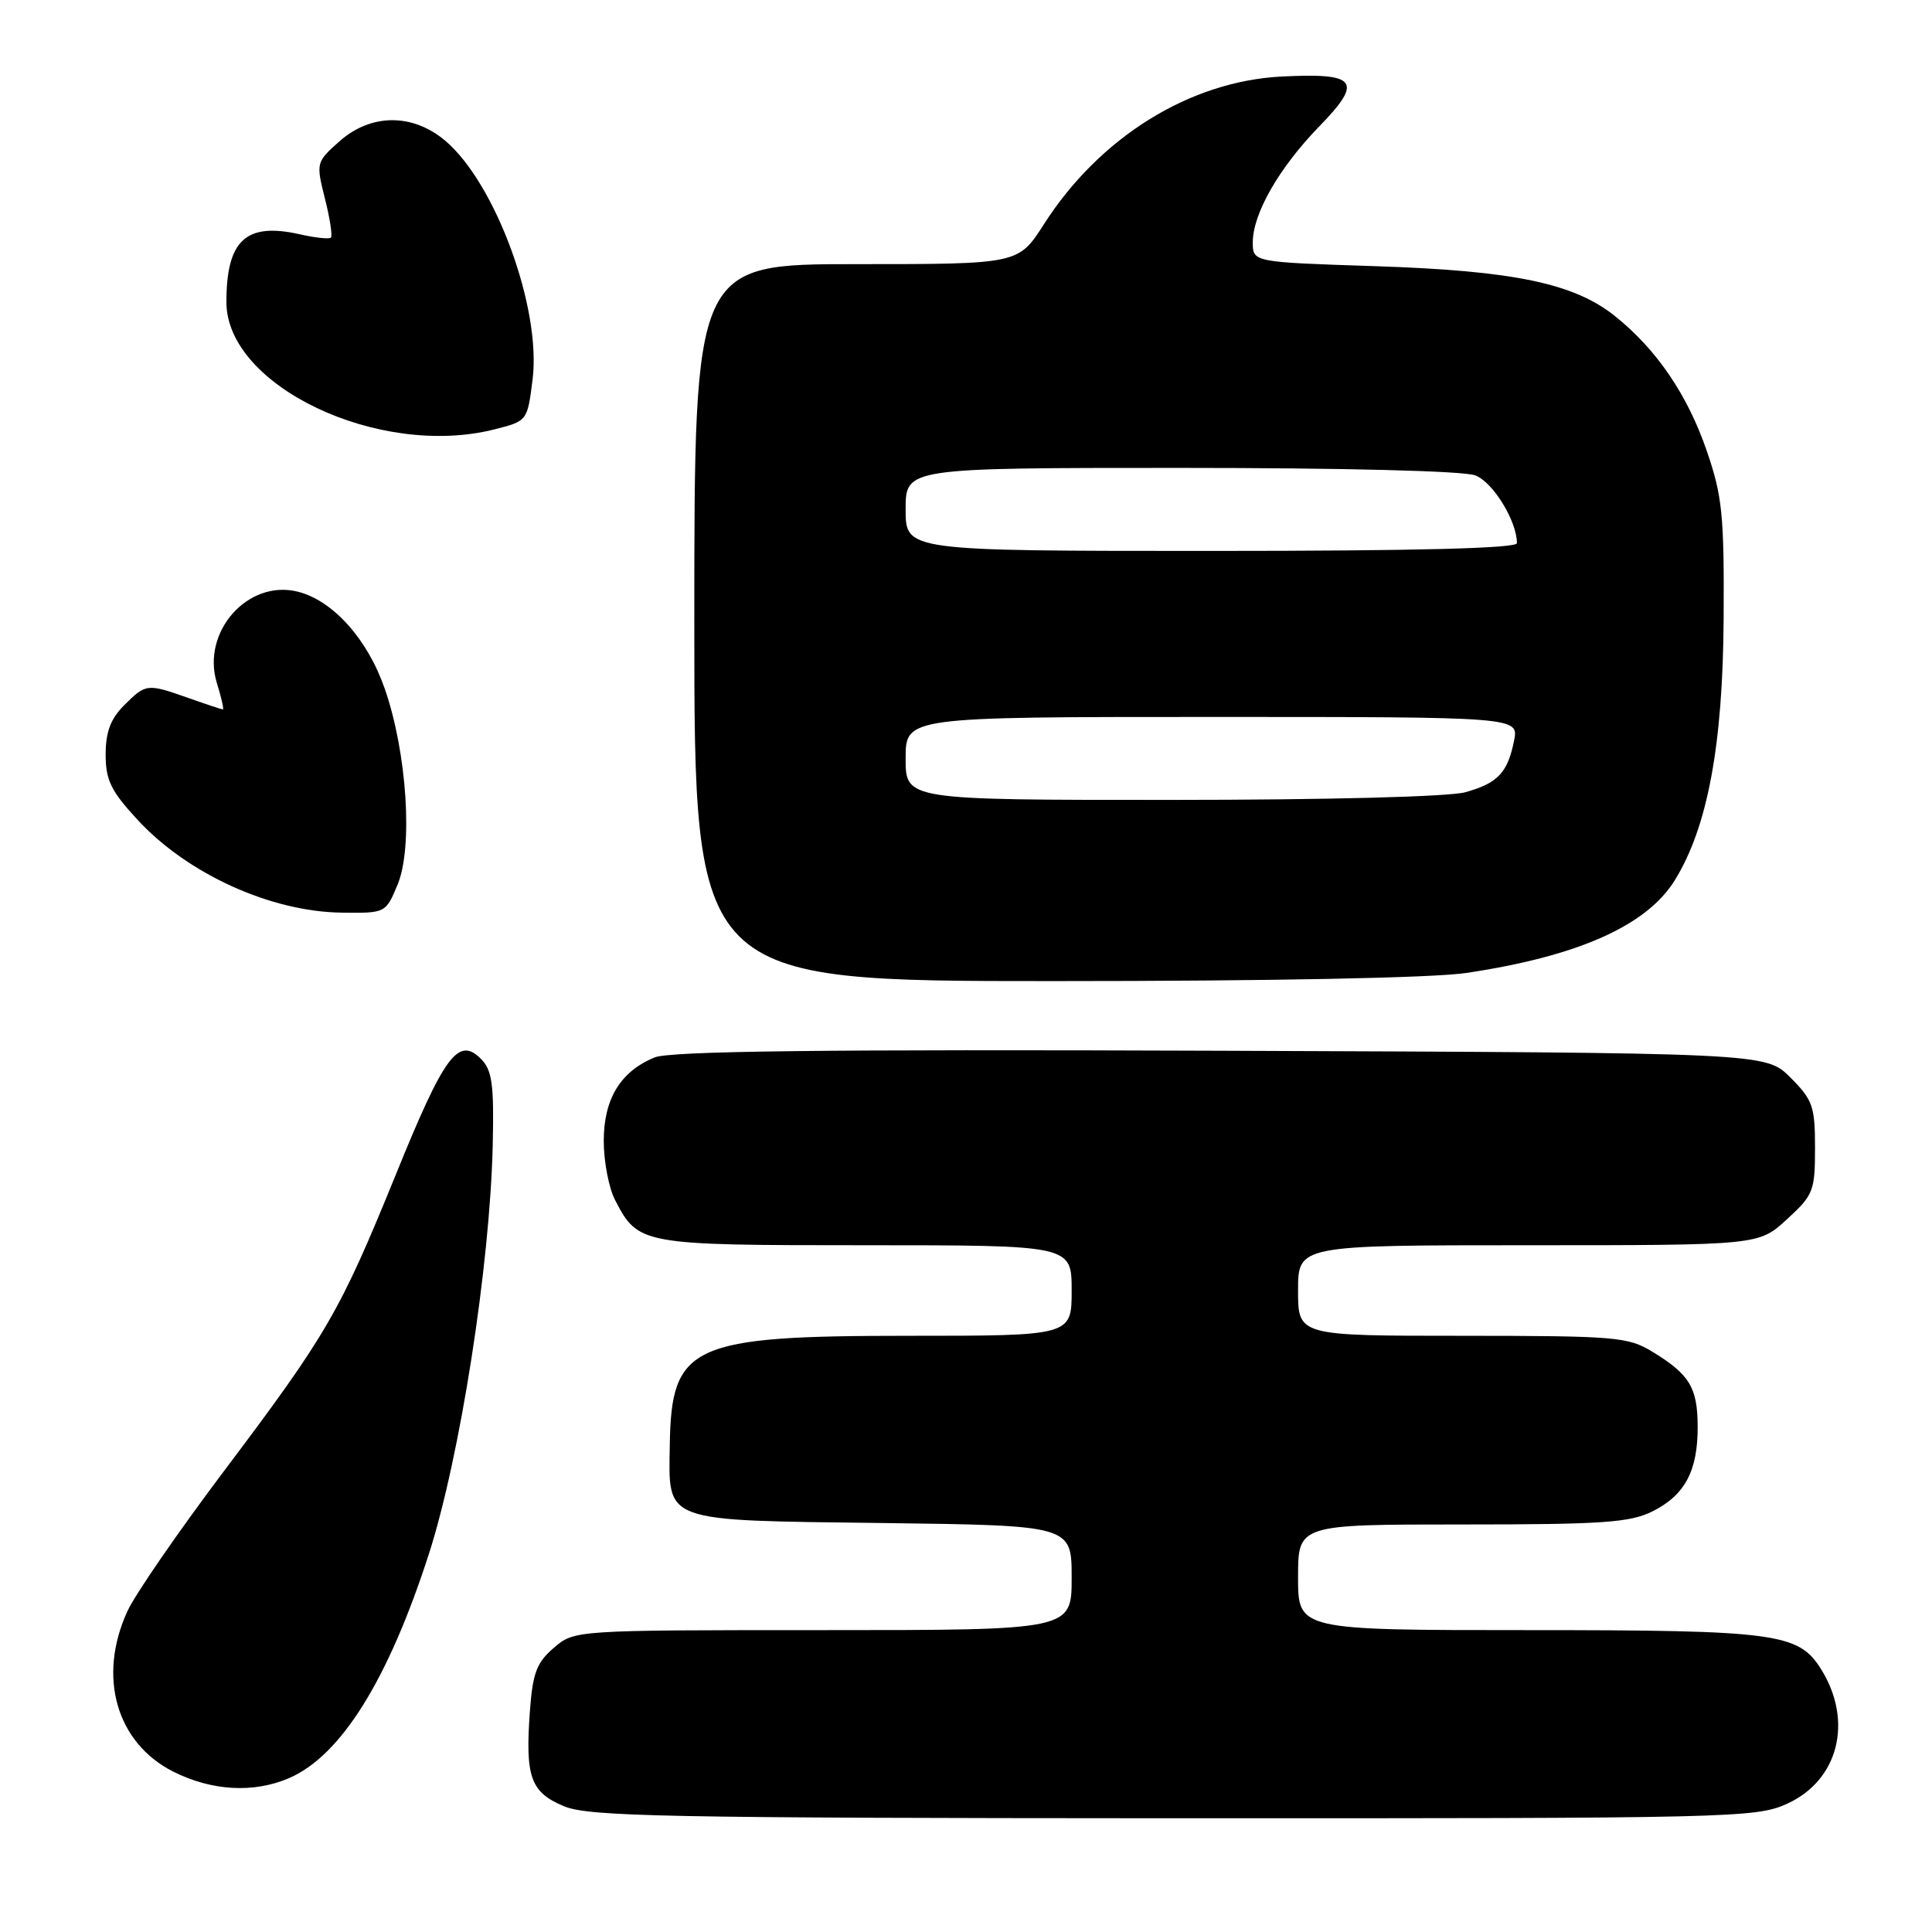 <?xml version="1.0" encoding="UTF-8" standalone="no"?>
<!DOCTYPE svg PUBLIC "-//W3C//DTD SVG 1.1//EN" "http://www.w3.org/Graphics/SVG/1.1/DTD/svg11.dtd" >
<svg xmlns="http://www.w3.org/2000/svg" xmlns:xlink="http://www.w3.org/1999/xlink" version="1.1" viewBox="0 0 256 256">
 <g >
 <path fill="currentColor"
d=" M 236.79 239.01 C 243.62 235.91 245.60 228.06 241.30 221.17 C 238.32 216.40 235.36 216.00 202.53 216.00 C 172.00 216.00 172.00 216.00 172.00 209.00 C 172.00 202.00 172.00 202.00 193.75 202.00 C 212.46 202.00 215.99 201.75 218.99 200.25 C 223.27 198.10 224.98 194.88 224.95 189.00 C 224.93 183.86 223.88 182.12 218.98 179.13 C 215.72 177.14 214.16 177.01 193.75 177.00 C 172.00 177.00 172.00 177.00 172.00 171.00 C 172.00 165.00 172.00 165.00 202.51 165.00 C 233.03 165.00 233.03 165.00 236.76 161.58 C 240.29 158.35 240.50 157.81 240.50 152.10 C 240.50 146.59 240.20 145.74 237.23 142.77 C 233.96 139.50 233.96 139.50 161.74 139.23 C 108.86 139.03 88.76 139.27 86.72 140.12 C 82.21 141.98 80.00 145.62 80.00 151.18 C 80.00 153.89 80.67 157.40 81.49 158.99 C 84.57 164.94 84.88 165.00 114.72 165.00 C 142.00 165.00 142.00 165.00 142.00 171.00 C 142.00 177.00 142.00 177.00 120.40 177.00 C 91.56 177.00 88.95 178.19 88.75 191.48 C 88.60 201.83 87.55 201.44 117.03 201.81 C 142.00 202.13 142.00 202.13 142.00 209.06 C 142.00 216.00 142.00 216.00 109.06 216.00 C 76.11 216.00 76.11 216.00 73.38 218.35 C 71.09 220.32 70.58 221.69 70.21 226.81 C 69.58 235.48 70.31 237.50 74.74 239.34 C 78.03 240.70 88.08 240.90 155.50 240.93 C 229.69 240.95 232.66 240.88 236.79 239.01 Z  M 38.28 235.62 C 45.15 232.67 51.41 222.66 56.80 206.00 C 60.94 193.20 64.93 167.69 65.29 151.69 C 65.47 143.66 65.21 141.80 63.73 140.31 C 60.73 137.29 58.87 139.81 52.46 155.61 C 45.04 173.85 43.36 176.76 29.62 195.00 C 23.62 202.97 17.88 211.30 16.88 213.50 C 12.90 222.17 15.41 230.94 22.96 234.75 C 28.05 237.31 33.60 237.63 38.28 235.62 Z  M 194.31 128.92 C 209.10 126.71 218.20 122.66 221.93 116.62 C 226.26 109.61 228.29 98.74 228.39 82.00 C 228.47 68.21 228.22 65.75 226.14 59.70 C 223.60 52.31 219.49 46.28 214.00 41.89 C 208.56 37.53 200.56 35.87 182.25 35.27 C 166.00 34.74 166.00 34.74 166.00 32.11 C 166.00 28.31 169.49 22.22 174.80 16.76 C 180.66 10.73 179.84 9.64 169.84 10.14 C 157.63 10.76 145.71 18.17 138.32 29.72 C 134.94 35.00 134.94 35.00 113.47 35.00 C 92.00 35.00 92.00 35.00 92.00 82.50 C 92.00 130.00 92.00 130.00 139.56 130.00 C 168.41 130.00 189.95 129.58 194.31 128.92 Z  M 52.67 117.25 C 54.75 112.30 53.93 99.76 50.99 91.28 C 48.71 84.69 44.12 79.57 39.46 78.40 C 32.85 76.74 26.66 83.72 28.73 90.48 C 29.33 92.41 29.69 94.00 29.53 94.00 C 29.38 94.00 27.34 93.33 25.00 92.50 C 19.48 90.55 19.34 90.57 16.45 93.45 C 14.65 95.26 14.00 96.99 14.00 99.98 C 14.00 103.37 14.70 104.81 18.21 108.61 C 24.83 115.79 35.87 120.82 45.30 120.93 C 51.08 121.00 51.11 120.99 52.67 117.25 Z  M 65.50 56.90 C 69.88 55.79 69.88 55.79 70.57 50.28 C 71.75 40.87 65.66 24.26 58.98 18.63 C 54.63 14.98 49.12 15.03 44.94 18.76 C 41.89 21.48 41.87 21.59 43.05 26.30 C 43.72 28.93 44.07 31.26 43.85 31.48 C 43.63 31.71 41.76 31.51 39.70 31.04 C 32.58 29.44 30.00 31.83 30.00 40.03 C 30.00 51.15 50.21 60.75 65.50 56.90 Z  M 120.00 100.50 C 120.00 95.00 120.00 95.00 160.62 95.00 C 201.25 95.00 201.25 95.00 200.62 98.15 C 199.77 102.40 198.46 103.78 194.14 104.98 C 192.00 105.57 175.93 105.99 155.25 105.99 C 120.00 106.00 120.00 106.00 120.00 100.50 Z  M 120.00 67.50 C 120.00 62.00 120.00 62.00 156.43 62.00 C 178.15 62.00 193.93 62.40 195.48 62.99 C 197.83 63.88 201.00 69.05 201.00 71.97 C 201.00 72.66 187.67 73.00 160.50 73.00 C 120.00 73.00 120.00 73.00 120.00 67.50 Z "/>
</g>
</svg>